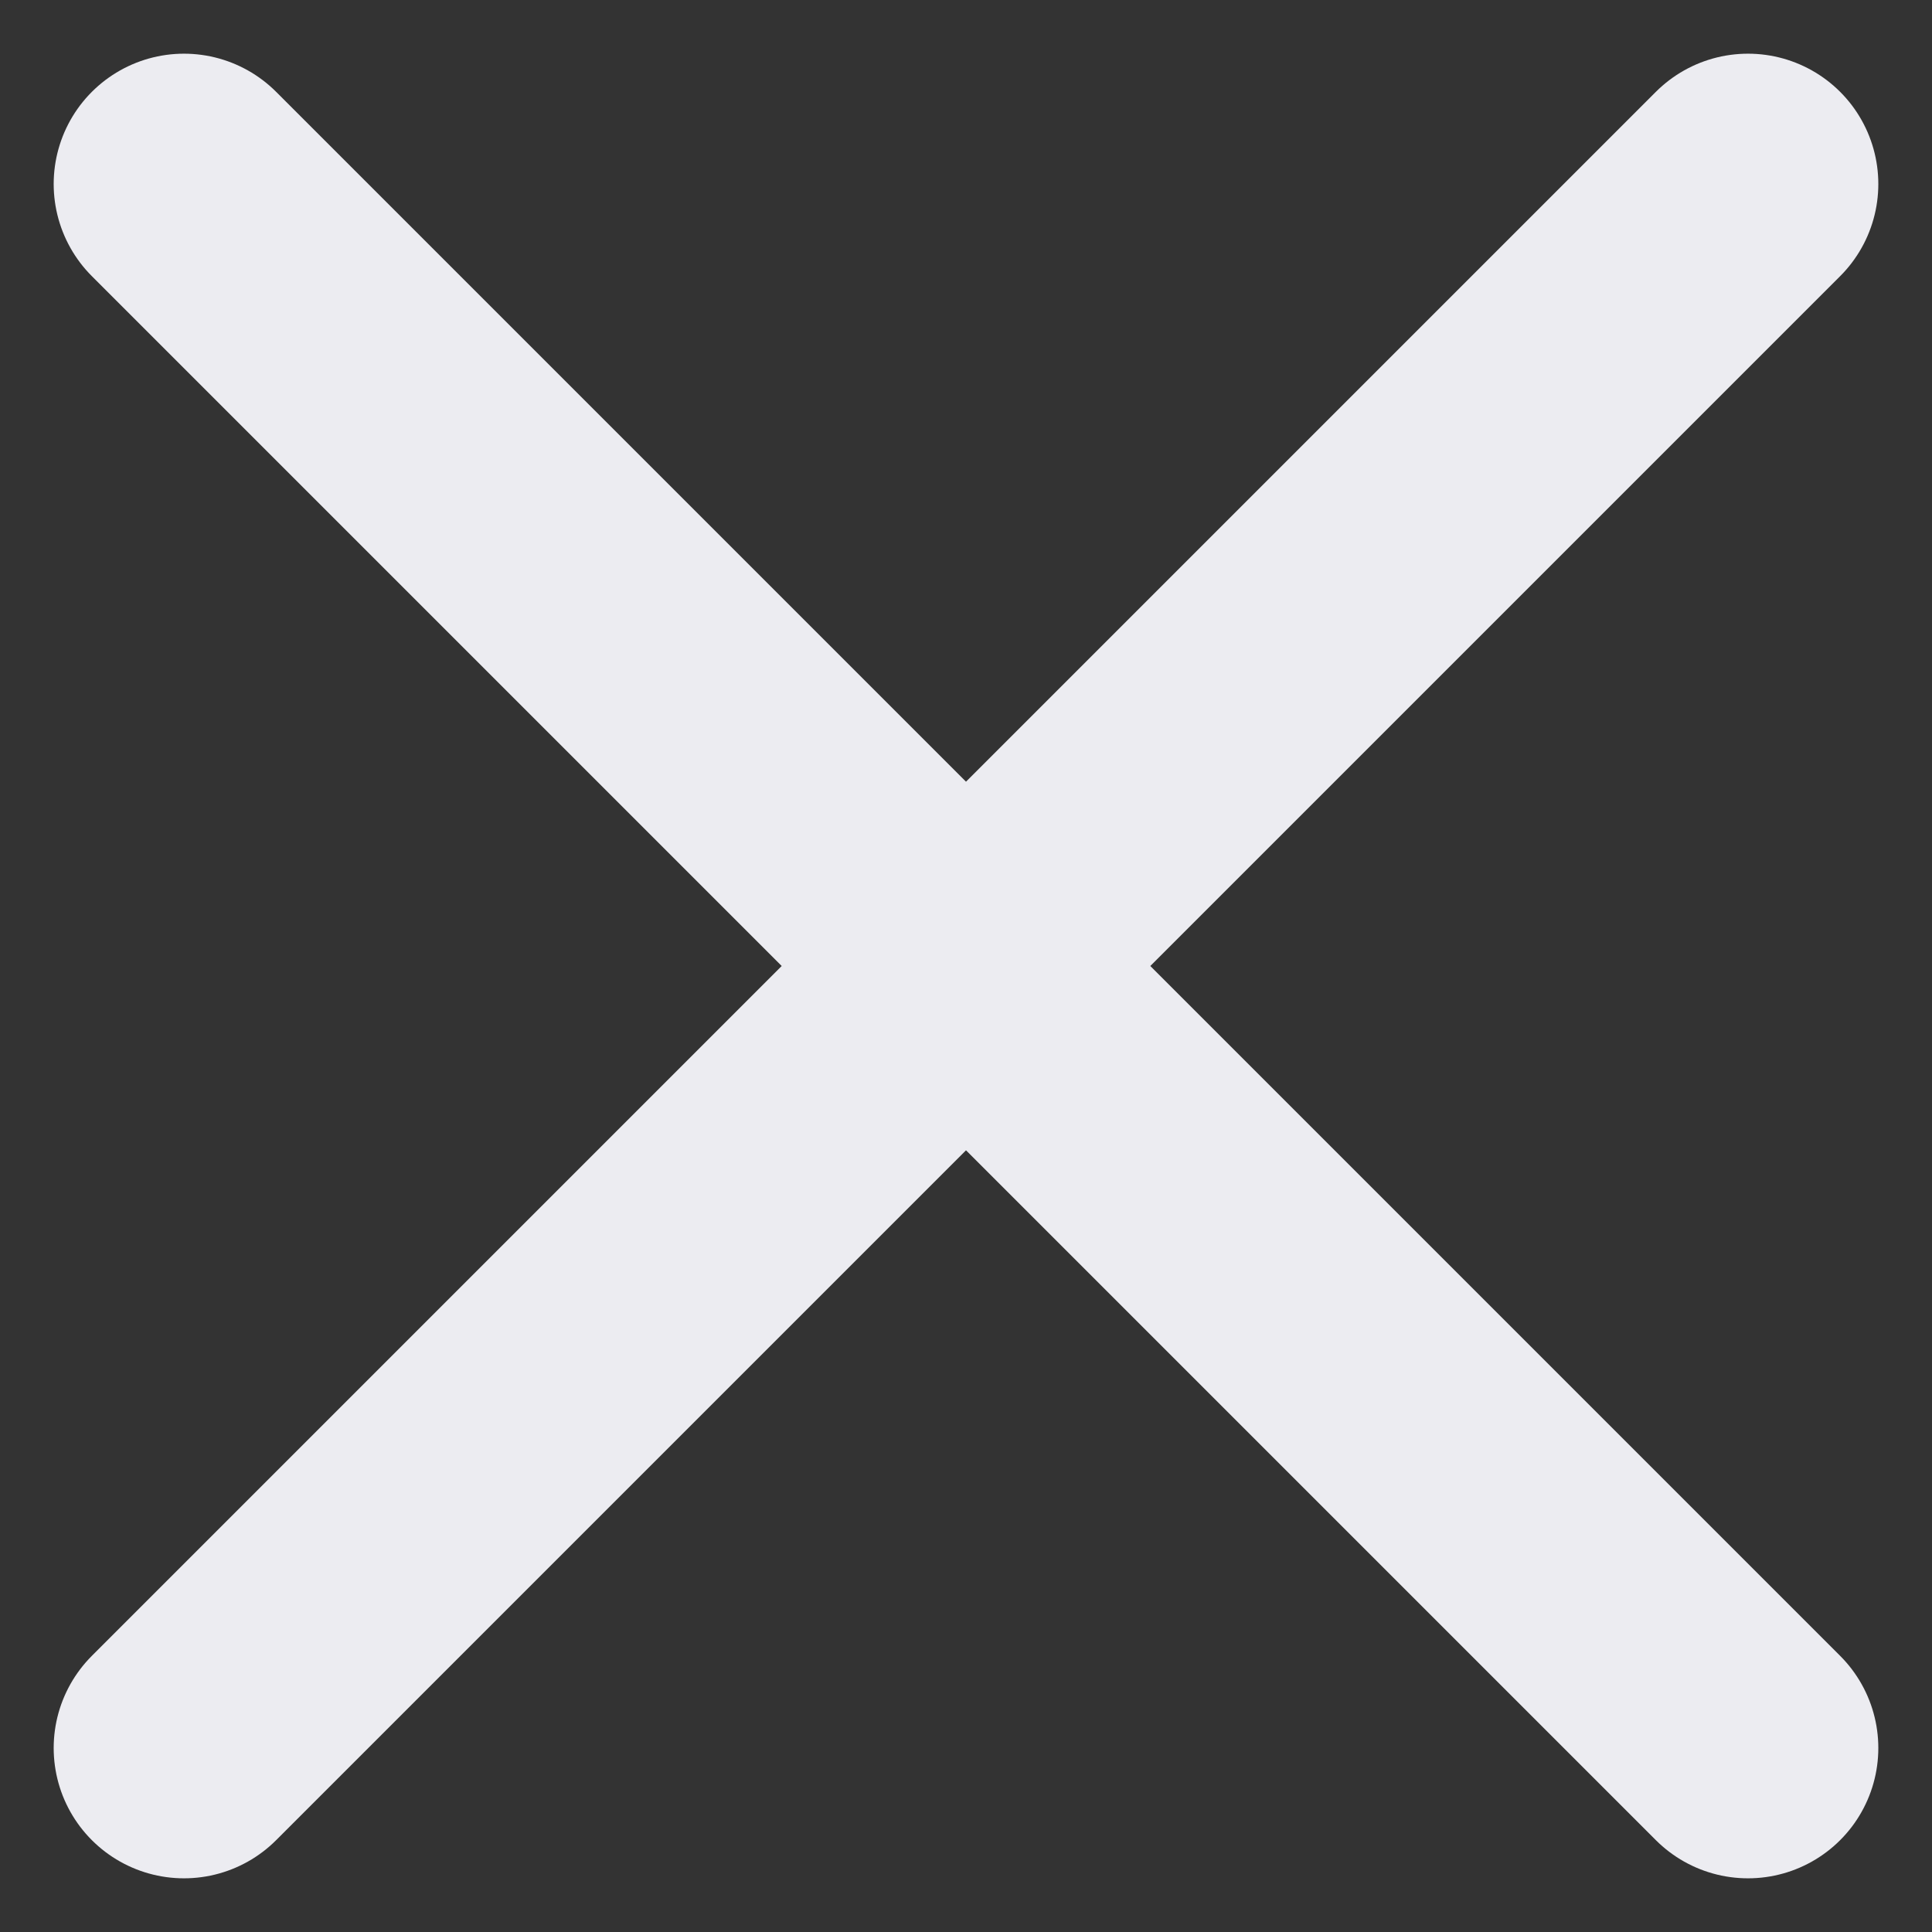 <svg width="21" height="21" viewBox="0 0 21 21" fill="none" xmlns="http://www.w3.org/2000/svg">
<rect x="0" y="0" width="21" height="21" fill="#333333" stroke="none"/>
<path id="Icon" d="M19 2L2 19M2 2L19 19" stroke="#ECECF1" stroke-width="2.833" stroke-linecap="round" stroke-linejoin="round"/>
</svg>
